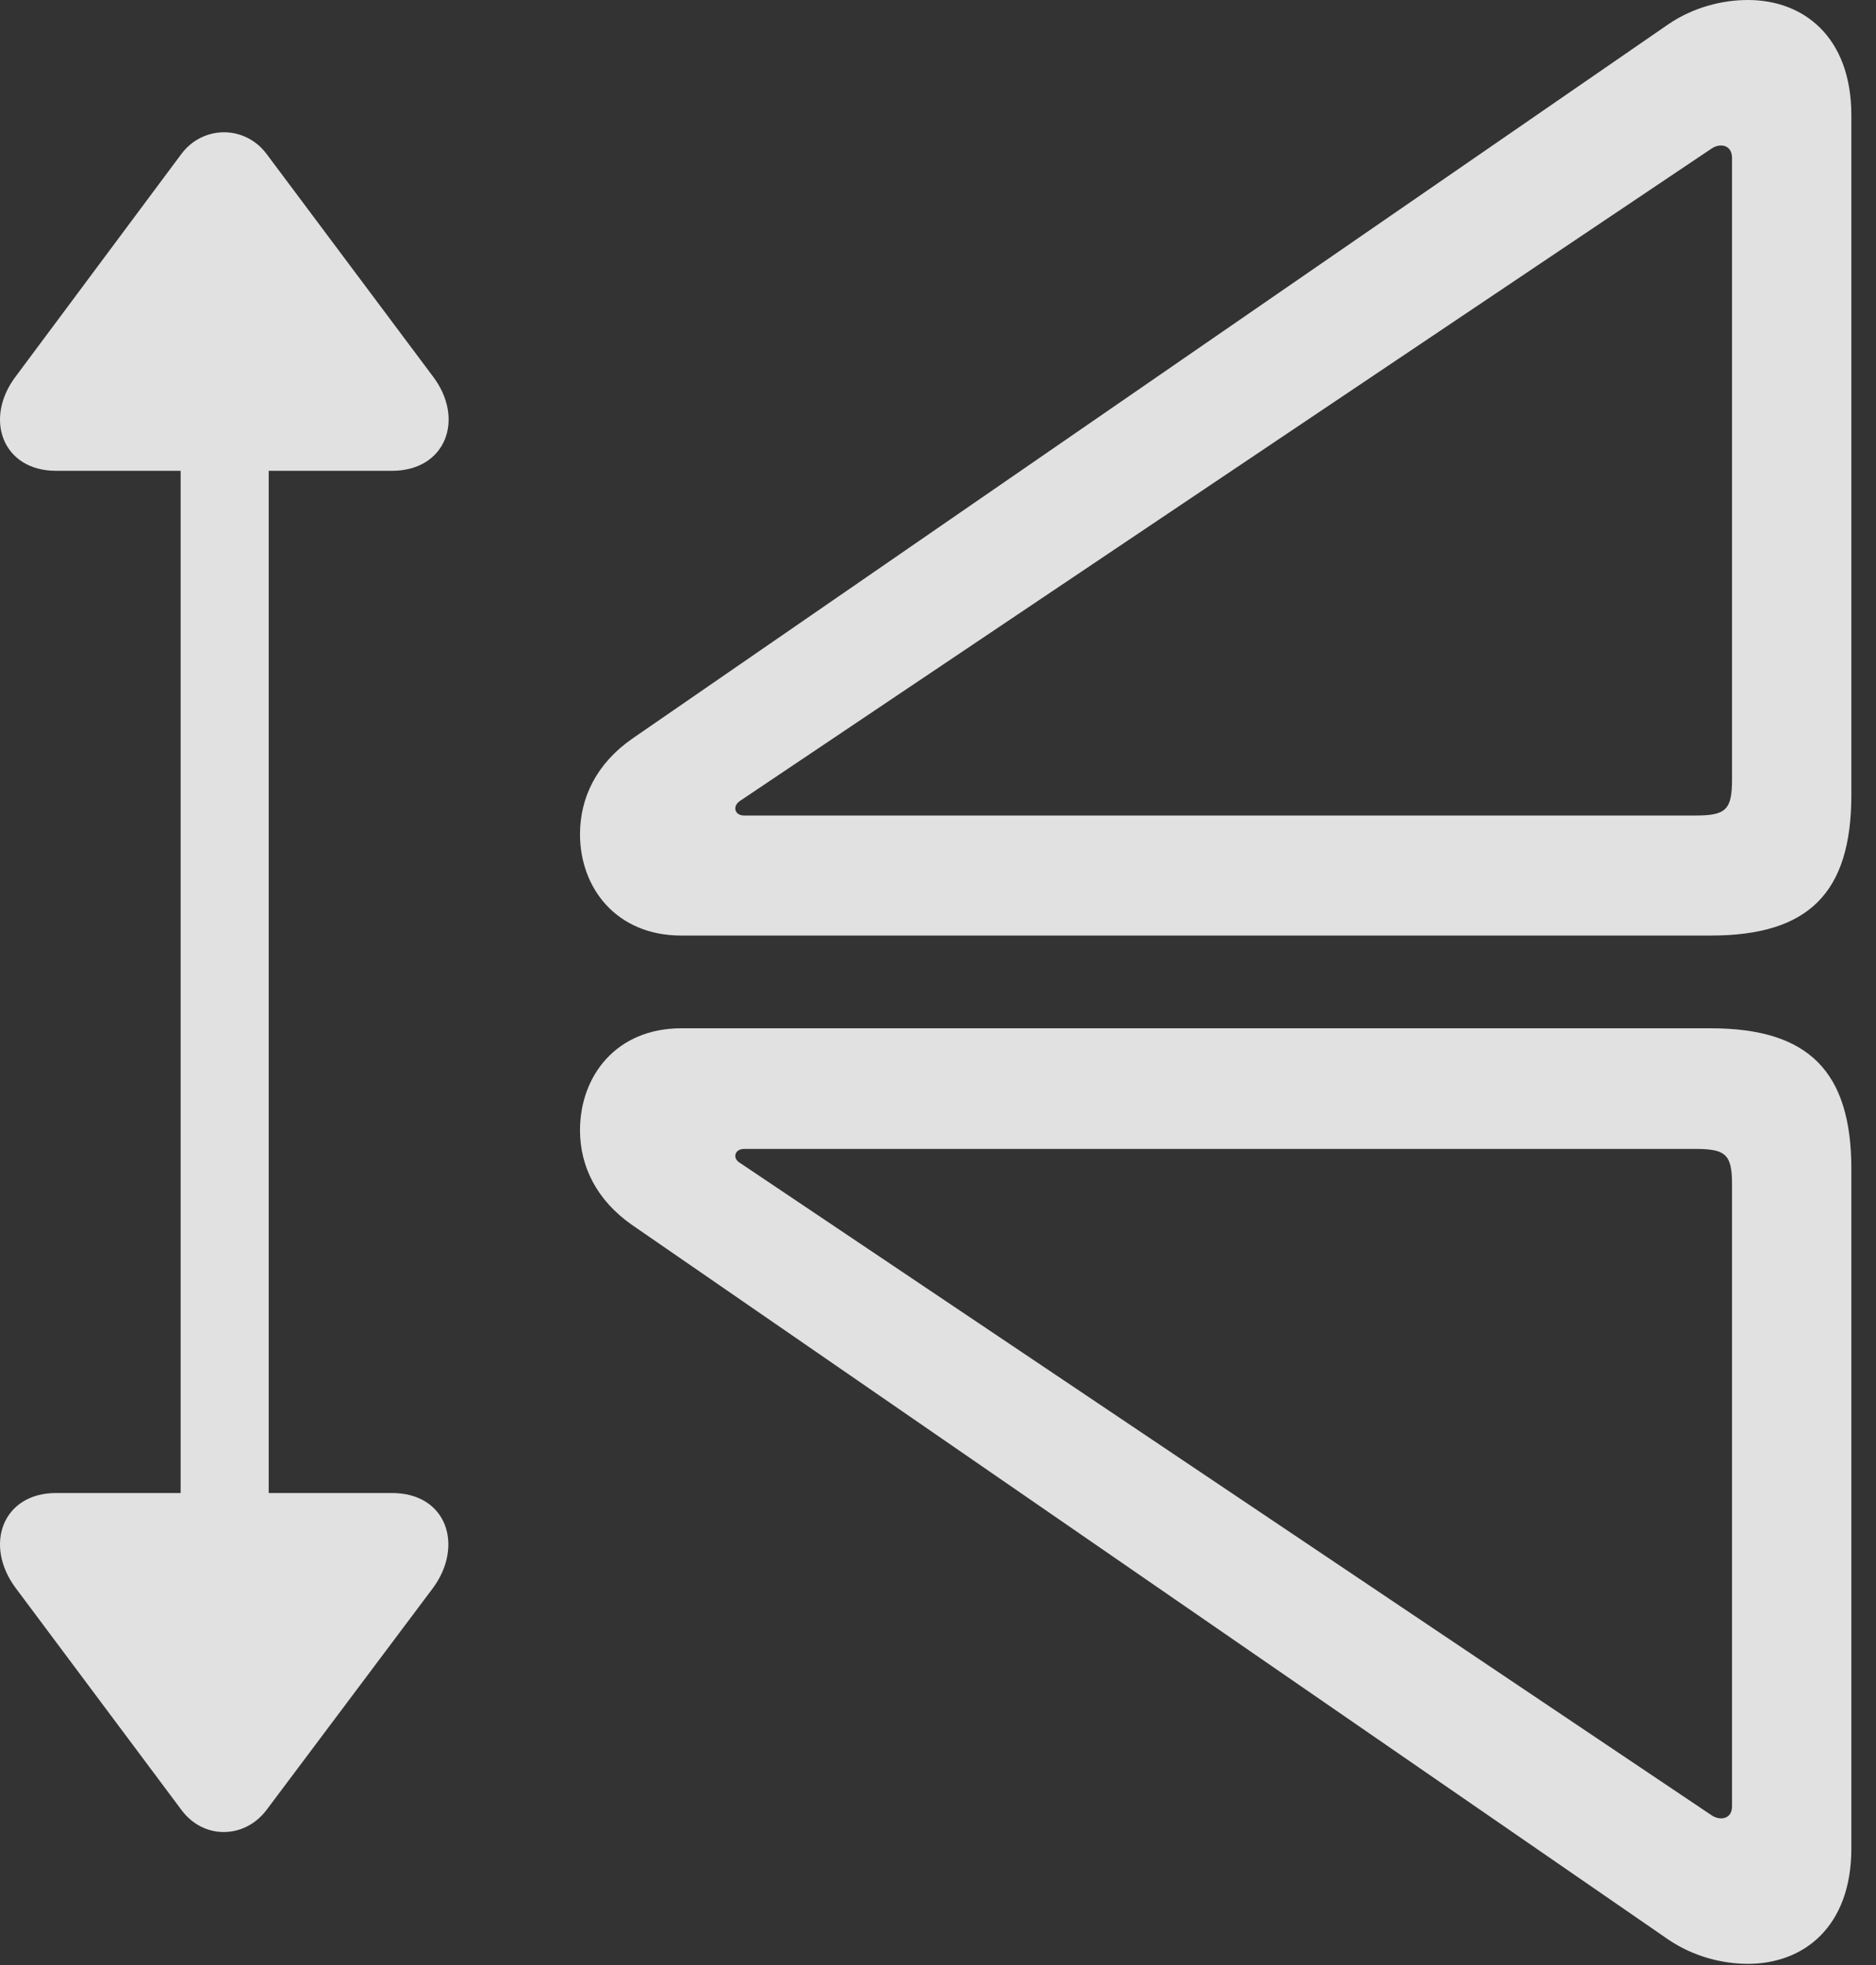 <?xml version="1.0" encoding="UTF-8"?>
<!--Generator: Apple Native CoreSVG 341-->
<!DOCTYPE svg
PUBLIC "-//W3C//DTD SVG 1.1//EN"
       "http://www.w3.org/Graphics/SVG/1.1/DTD/svg11.dtd">
<svg version="1.1" xmlns="http://www.w3.org/2000/svg" xmlns:xlink="http://www.w3.org/1999/xlink" viewBox="0 0 27.48 28.779">
 <rect x="0" y="0" width="27.48" height="28.779" fill="#333333" stroke="none"/>
 <g>
  <rect height="28.779" opacity="0" width="27.48" x="0" y="0"/>
  <path d="M27.119 27.07L27.119 17.119C27.119 15.693 26.494 15.059 25.059 15.059L9.98 15.059C9.023 15.059 8.496 15.762 8.496 16.553C8.496 17.08 8.74 17.578 9.258 17.939L24.443 28.408C24.805 28.652 25.225 28.76 25.605 28.76C26.416 28.76 27.119 28.223 27.119 27.07ZM25.371 26.455C25.371 26.641 25.195 26.67 25.068 26.582L10.84 17.031C10.723 16.963 10.762 16.826 10.898 16.826L24.844 16.826C25.283 16.826 25.371 16.914 25.371 17.344ZM27.119 1.689C27.119 0.537 26.416 0 25.605 0C25.225 0 24.805 0.107 24.443 0.352L9.258 10.82C8.74 11.182 8.496 11.68 8.496 12.217C8.496 12.998 9.023 13.701 9.98 13.701L25.059 13.701C26.494 13.701 27.119 13.076 27.119 11.641ZM25.371 2.314L25.371 11.416C25.371 11.855 25.283 11.943 24.844 11.943L10.898 11.943C10.762 11.943 10.723 11.807 10.84 11.729L25.068 2.178C25.195 2.09 25.371 2.119 25.371 2.314Z" fill="white" fill-opacity="0.85"/>
  <path d="M0.82 6.895L5.742 6.895C6.533 6.895 6.816 6.133 6.338 5.508L3.906 2.256C3.584 1.826 2.969 1.836 2.656 2.256L0.234 5.508C-0.244 6.133 0.039 6.895 0.82 6.895ZM3.291 24.092C3.643 24.092 3.936 23.799 3.936 23.447L3.936 5.312C3.936 4.971 3.643 4.678 3.291 4.678C2.939 4.678 2.646 4.971 2.646 5.312L2.646 23.447C2.646 23.799 2.939 24.092 3.291 24.092ZM0.82 21.865C0.039 21.865-0.244 22.627 0.234 23.262L2.656 26.504C2.979 26.943 3.584 26.934 3.906 26.504L6.338 23.262C6.797 22.646 6.553 21.865 5.742 21.865Z" fill="white" fill-opacity="0.85"/>
 </g>
</svg>
